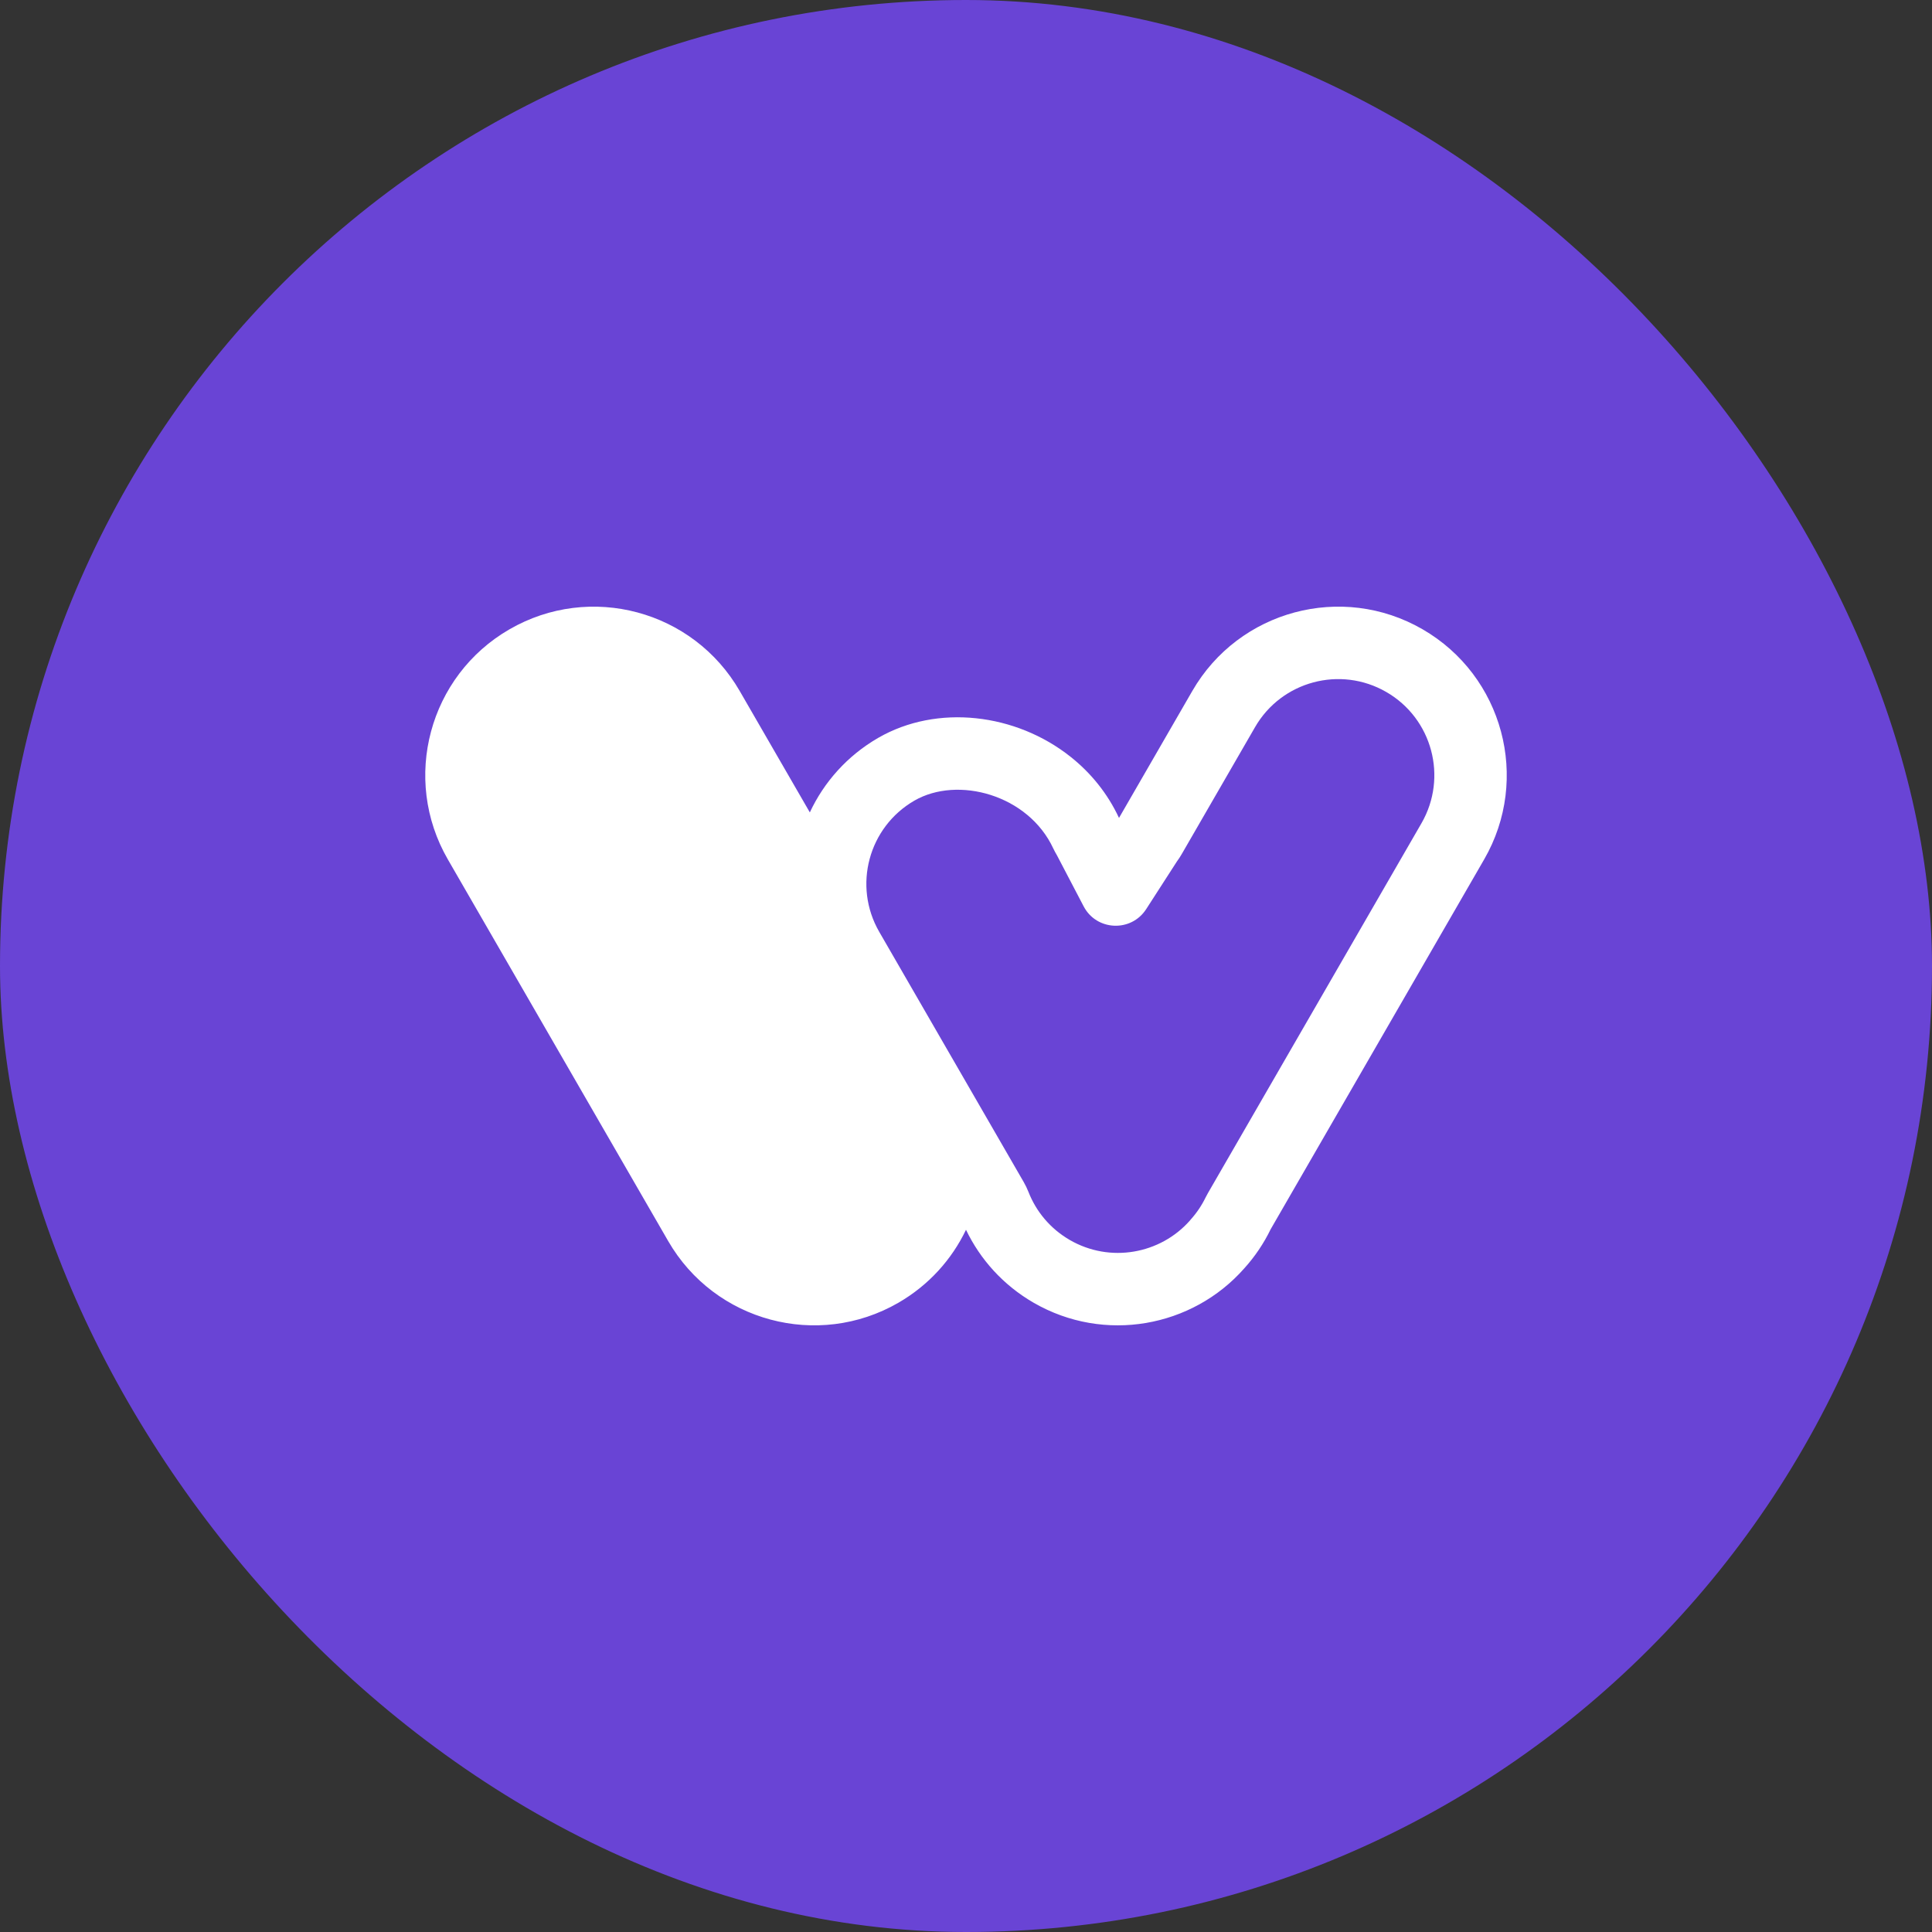 <svg width="36" height="36" viewBox="0 0 36 36" fill="none" xmlns="http://www.w3.org/2000/svg">
<rect x="0" y="0" width="36" height="36" fill="#333333" stroke="none"/>
<rect width="36" height="36" rx="18" fill="#6944D5"/>
<path fill-rule="evenodd" clip-rule="evenodd" d="M19.95 14.103C20.324 14.4 20.637 14.782 20.851 15.241L22.217 12.875C23.084 11.373 25.005 10.858 26.506 11.725C28.008 12.592 28.522 14.513 27.655 16.014L23.677 22.905C23.55 23.167 23.385 23.413 23.186 23.633C22.218 24.733 20.578 25.035 19.261 24.275C18.692 23.946 18.264 23.466 18 22.915C17.736 23.466 17.309 23.946 16.74 24.275C15.238 25.142 13.318 24.627 12.451 23.126L8.345 16.014C7.478 14.513 7.993 12.592 9.494 11.726C10.996 10.858 12.916 11.373 13.783 12.875L15.09 15.138C15.353 14.575 15.785 14.084 16.364 13.749C17.463 13.115 18.93 13.291 19.95 14.103ZM19.627 15.811C19.647 15.853 19.669 15.894 19.693 15.934L20.192 16.888C20.431 17.346 21.076 17.375 21.357 16.941L21.93 16.052C21.962 16.009 21.992 15.963 22.019 15.916L23.386 13.549C23.88 12.693 24.975 12.4 25.831 12.894C26.688 13.388 26.981 14.483 26.487 15.34L22.509 22.23C22.493 22.258 22.478 22.286 22.464 22.314C22.391 22.464 22.297 22.603 22.184 22.728L22.183 22.73L22.173 22.742C21.621 23.368 20.685 23.539 19.935 23.106C19.569 22.894 19.307 22.575 19.164 22.21C19.139 22.147 19.11 22.086 19.076 22.027L16.383 17.363C15.889 16.507 16.183 15.412 17.039 14.918C17.845 14.453 19.16 14.806 19.627 15.811Z" fill="white"/>
</svg>
